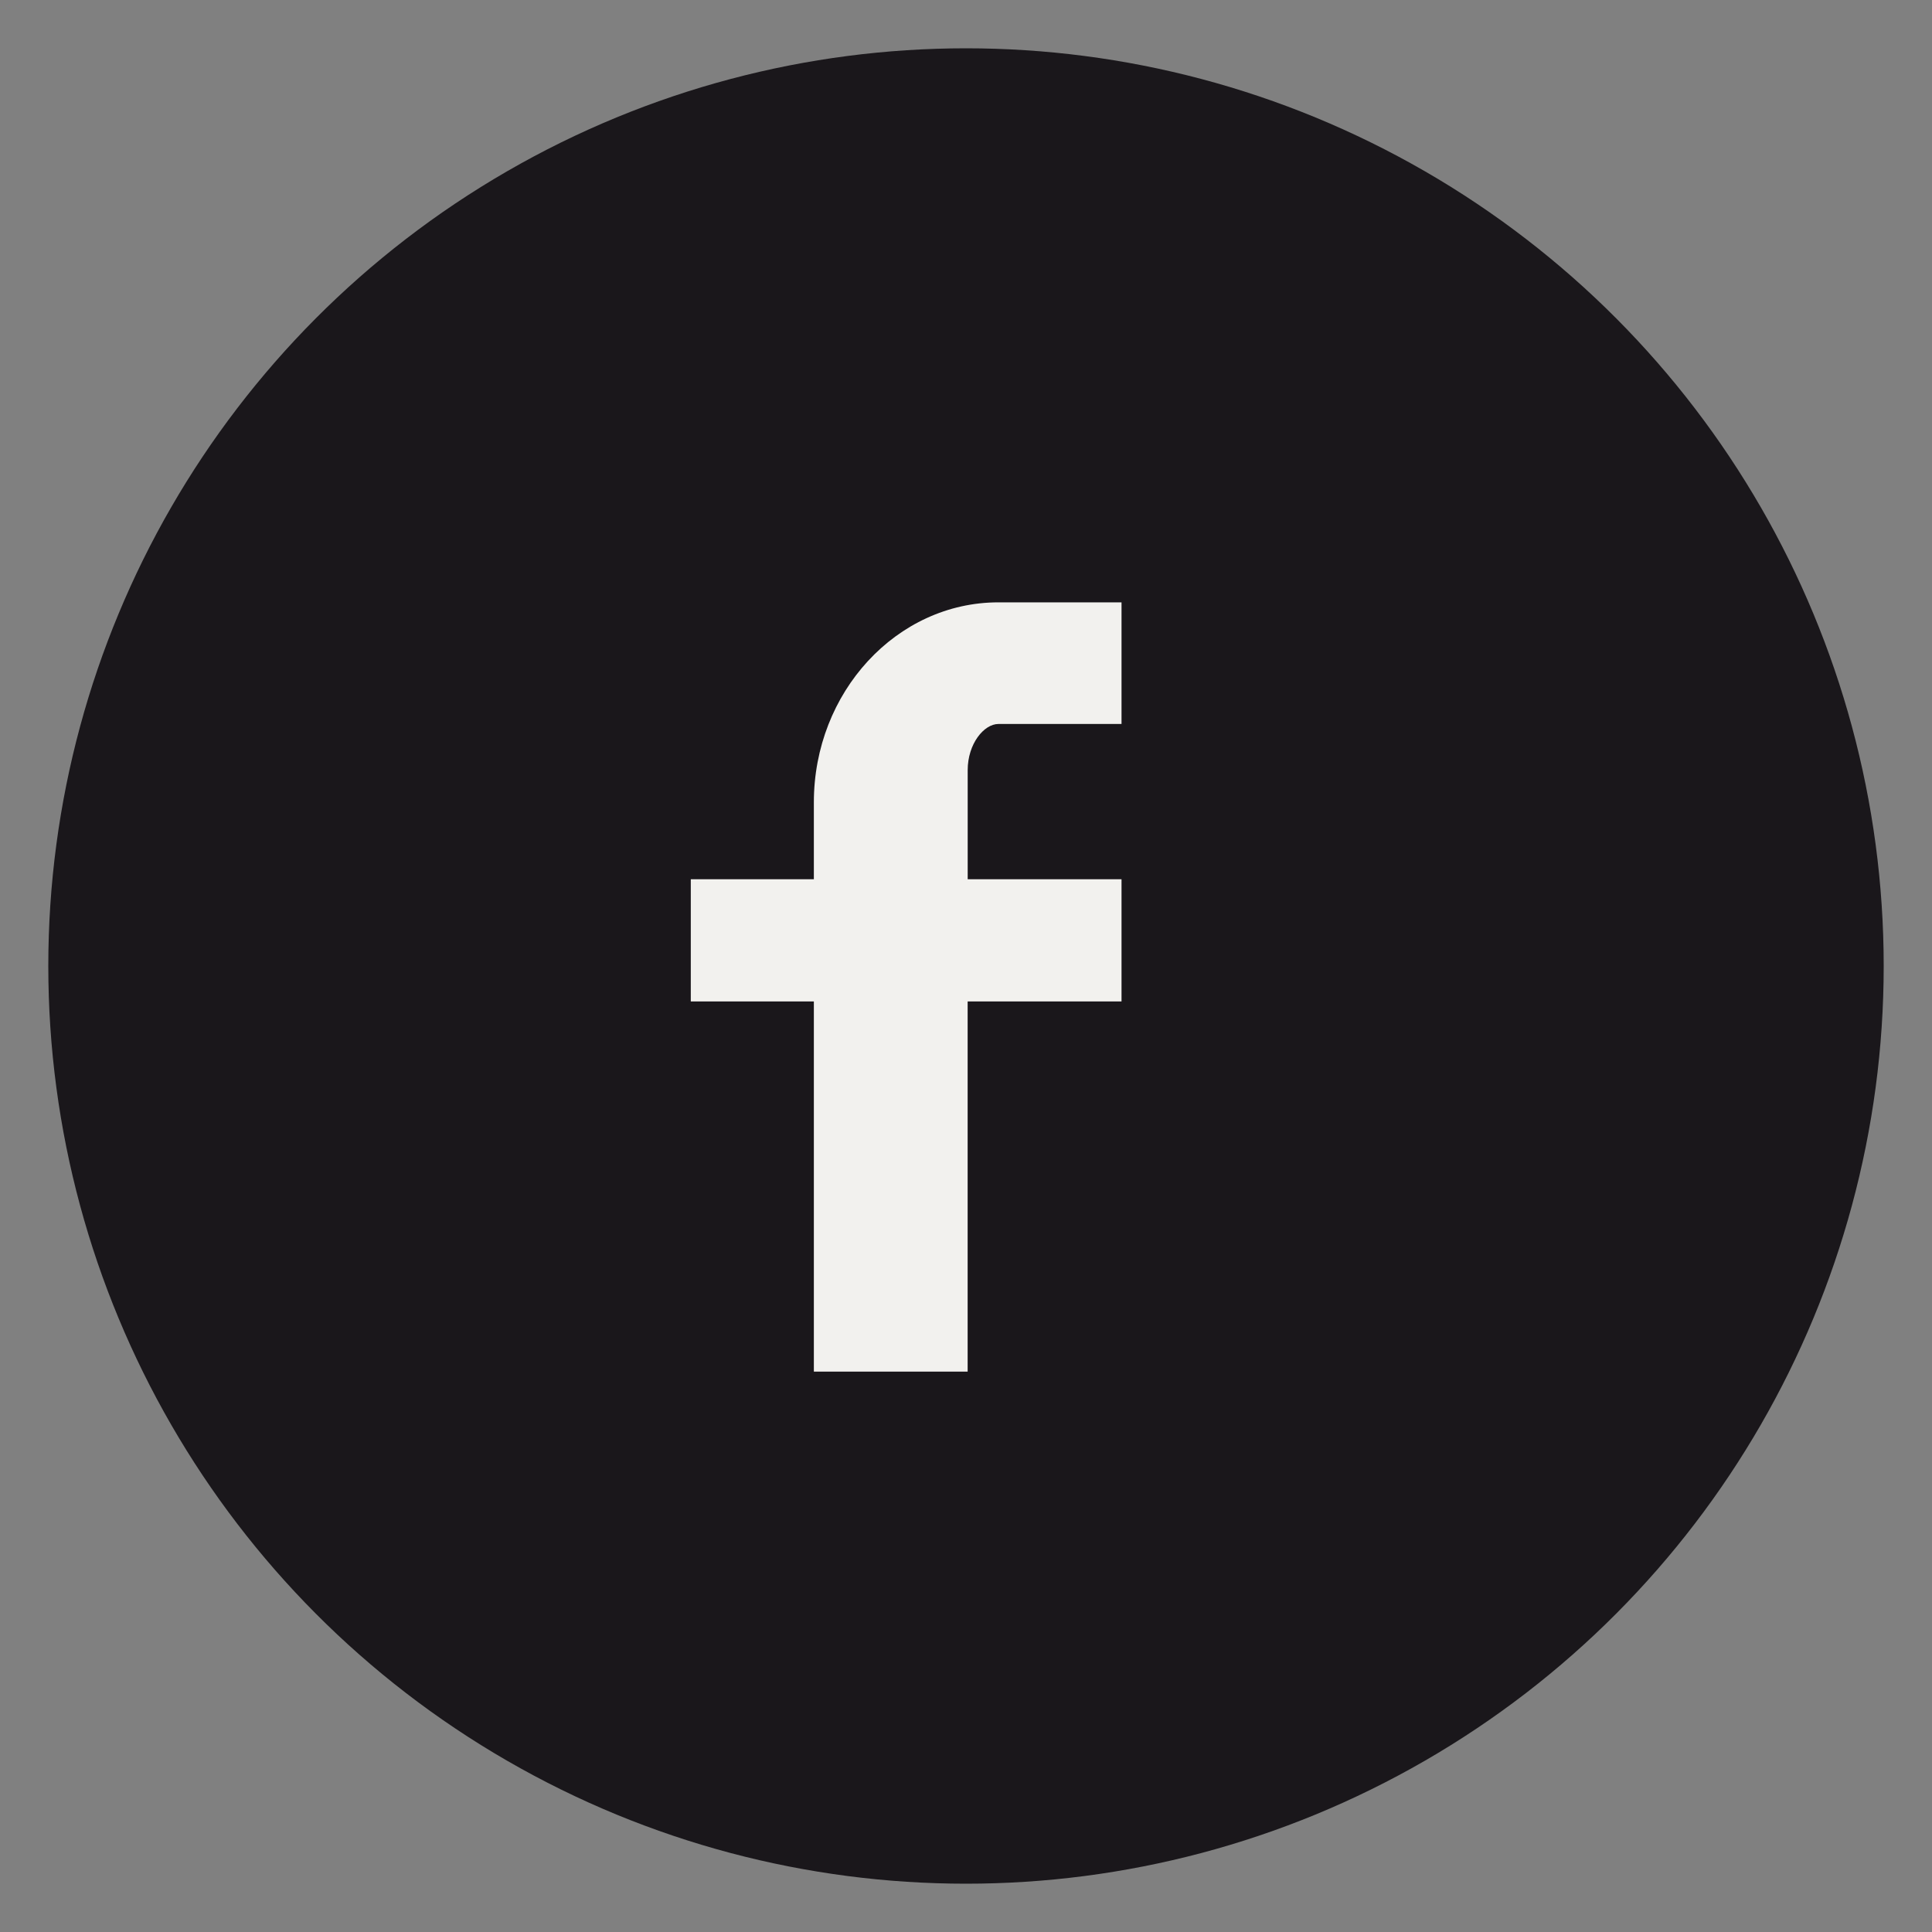 <?xml version="1.0" encoding="utf-8"?>
<!-- Generator: Adobe Illustrator 24.1.0, SVG Export Plug-In . SVG Version: 6.00 Build 0)  -->
<svg version="1.1" id="Layer_1" xmlns="http://www.w3.org/2000/svg" xmlns:xlink="http://www.w3.org/1999/xlink" x="0px" y="0px"
	 viewBox="0 0 40 40" style="enable-background:new 0 0 40 40;" xml:space="preserve">
<rect x="0" y="0" width="40" height="40" fill="#808080" stroke="none"/>
<style type="text/css">
	.st0{fill:#E9E8E4;}
	.st1{fill:#C8AC69;}
	.st2{fill:#FFFFFF;}
	.st3{fill:#F2F1EE;}
	.st4{fill:#DAD8D4;}
	.st5{fill:#1A171B;}
	.st6{fill-rule:evenodd;clip-rule:evenodd;fill:#FFFFFF;}
	.st7{clip-path:url(#SVGID_10_);fill-rule:evenodd;clip-rule:evenodd;fill:#CCC0A9;}
	.st8{clip-path:url(#SVGID_10_);fill-rule:evenodd;clip-rule:evenodd;fill:#D4D1CE;}
	.st9{clip-path:url(#SVGID_10_);fill-rule:evenodd;clip-rule:evenodd;fill:#1A171B;}
	.st10{fill:#CCC0A9;}
	.st11{fill:none;stroke:#FFFFFF;stroke-width:1.268;stroke-miterlimit:10;}
	.st12{fill:#333333;}
	.st13{fill:none;stroke:#DDDCD9;stroke-width:1.875;stroke-miterlimit:10;}
	.st14{fill:none;stroke:#DDDCD9;stroke-width:1.37;stroke-miterlimit:10;}
	.st15{fill:none;stroke:#DDDCD9;stroke-width:1.382;stroke-miterlimit:10;}
	.st16{opacity:0.6;fill:#1A171B;}
	.st17{fill:#010101;}
	.st18{fill:none;stroke:#CEAB5D;stroke-width:1.037;stroke-miterlimit:10;}
	.st19{fill:none;stroke:#DDDCD9;stroke-width:1.037;stroke-miterlimit:10;}
	.st20{fill:#534741;}
	.st21{fill:#CEAB5D;}
	.st22{fill:none;stroke:#DAD8D4;stroke-width:1.037;stroke-miterlimit:10;}
	.st23{clip-path:url(#SVGID_72_);fill-rule:evenodd;clip-rule:evenodd;fill:#CDC1AA;}
	.st24{clip-path:url(#SVGID_72_);fill-rule:evenodd;clip-rule:evenodd;fill:#D5D2CF;}
	.st25{clip-path:url(#SVGID_72_);fill-rule:evenodd;clip-rule:evenodd;fill:#1A171B;}
	.st26{fill:#CDC1AA;}
	.st27{fill:none;stroke:#DEDDDA;stroke-width:1.875;stroke-miterlimit:10;}
	.st28{fill:none;stroke:#DEDDDA;stroke-width:1.37;stroke-miterlimit:10;}
	.st29{fill:none;stroke:#DEDDDA;stroke-width:1.382;stroke-miterlimit:10;}
	.st30{clip-path:url(#SVGID_124_);fill-rule:evenodd;clip-rule:evenodd;fill:#CDC1AA;}
	.st31{clip-path:url(#SVGID_124_);fill-rule:evenodd;clip-rule:evenodd;fill:#D5D2CF;}
	.st32{clip-path:url(#SVGID_124_);fill-rule:evenodd;clip-rule:evenodd;fill:#1A171B;}
	.st33{clip-path:url(#SVGID_162_);fill-rule:evenodd;clip-rule:evenodd;fill:#CDC1AA;}
	.st34{clip-path:url(#SVGID_162_);fill-rule:evenodd;clip-rule:evenodd;fill:#D5D2CF;}
	.st35{clip-path:url(#SVGID_162_);fill-rule:evenodd;clip-rule:evenodd;fill:#1A171B;}
	.st36{opacity:0.4;fill:#FFFFFF;}
	.st37{fill:none;stroke:#CEAB5D;stroke-width:1.708;stroke-miterlimit:10;}
	.st38{fill:#FFFFFF;stroke:#1A171B;stroke-miterlimit:10;}
	.st39{fill:none;stroke:#1A171B;stroke-miterlimit:10;}
	.st40{fill:none;stroke:#DAD8D4;stroke-width:1.049;stroke-miterlimit:10;}
	.st41{clip-path:url(#SVGID_176_);fill-rule:evenodd;clip-rule:evenodd;fill:#CDC1AA;}
	.st42{clip-path:url(#SVGID_176_);fill-rule:evenodd;clip-rule:evenodd;fill:#D5D2CF;}
	.st43{clip-path:url(#SVGID_176_);fill-rule:evenodd;clip-rule:evenodd;fill:#1A171B;}
	.st44{fill:none;stroke:#1A171B;stroke-width:1.037;stroke-miterlimit:10;}
	.st45{opacity:0.4;}
	.st46{fill:#C5C3BF;}
	.st47{clip-path:url(#SVGID_210_);fill-rule:evenodd;clip-rule:evenodd;fill:#CDC1AA;}
	.st48{clip-path:url(#SVGID_210_);fill-rule:evenodd;clip-rule:evenodd;fill:#D5D2CF;}
	.st49{clip-path:url(#SVGID_210_);fill-rule:evenodd;clip-rule:evenodd;fill:#1A171B;}
	.st50{clip-path:url(#SVGID_222_);fill-rule:evenodd;clip-rule:evenodd;fill:#CDC1AA;}
	.st51{clip-path:url(#SVGID_222_);fill-rule:evenodd;clip-rule:evenodd;fill:#D5D2CF;}
	.st52{clip-path:url(#SVGID_222_);fill-rule:evenodd;clip-rule:evenodd;fill:#1A171B;}
	.st53{clip-path:url(#SVGID_238_);fill-rule:evenodd;clip-rule:evenodd;fill:#CDC1AA;}
	.st54{clip-path:url(#SVGID_238_);fill-rule:evenodd;clip-rule:evenodd;fill:#D5D2CF;}
	.st55{clip-path:url(#SVGID_238_);fill-rule:evenodd;clip-rule:evenodd;fill:#1A171B;}
	.st56{clip-path:url(#SVGID_262_);fill-rule:evenodd;clip-rule:evenodd;fill:#CDC1AA;}
	.st57{clip-path:url(#SVGID_262_);fill-rule:evenodd;clip-rule:evenodd;fill:#D5D2CF;}
	.st58{clip-path:url(#SVGID_262_);fill-rule:evenodd;clip-rule:evenodd;fill:#1A171B;}
	.st59{fill:#C6C4C0;}
	.st60{fill:#AAAAAA;}
	.st61{fill:#969696;}
	.st62{fill:#003080;}
	.st63{fill:#0087C9;}
	.st64{fill:#012169;}
	.st65{clip-path:url(#SVGID_310_);fill-rule:evenodd;clip-rule:evenodd;fill:#CDC1AA;}
	.st66{clip-path:url(#SVGID_310_);fill-rule:evenodd;clip-rule:evenodd;fill:#D5D2CF;}
	.st67{clip-path:url(#SVGID_310_);fill-rule:evenodd;clip-rule:evenodd;fill:#1A171B;}
	.st68{fill:#F2F1EE;stroke:#DAD8D4;stroke-width:1.049;stroke-miterlimit:10;}
	.st69{opacity:0.95;fill:#272727;stroke:#5A5A5A;stroke-miterlimit:10;}
	.st70{opacity:0.9;fill:#272727;stroke:#5A5A5A;stroke-miterlimit:10;}
	.st71{fill:none;stroke:#DDDCD9;stroke-miterlimit:10;}
	.st72{clip-path:url(#SVGID_350_);fill-rule:evenodd;clip-rule:evenodd;fill:#CDC1AA;}
	.st73{clip-path:url(#SVGID_350_);fill-rule:evenodd;clip-rule:evenodd;fill:#D5D2CF;}
	.st74{clip-path:url(#SVGID_350_);fill-rule:evenodd;clip-rule:evenodd;fill:#1A171B;}
	.st75{fill:#010101;stroke:#DDDCD9;stroke-width:0.25;stroke-miterlimit:10;}
	.st76{fill:none;stroke:#393939;stroke-width:0.5;stroke-miterlimit:10;}
	.st77{fill:#DADADA;}
	.st78{clip-path:url(#SVGID_354_);fill-rule:evenodd;clip-rule:evenodd;fill:#CDC1AA;}
	.st79{clip-path:url(#SVGID_354_);fill-rule:evenodd;clip-rule:evenodd;fill:#D5D2CF;}
	.st80{clip-path:url(#SVGID_354_);fill-rule:evenodd;clip-rule:evenodd;fill:#1A171B;}
	.st81{clip-path:url(#SVGID_370_);fill-rule:evenodd;clip-rule:evenodd;fill:#CDC1AA;}
	.st82{clip-path:url(#SVGID_370_);fill-rule:evenodd;clip-rule:evenodd;fill:#D5D2CF;}
	.st83{clip-path:url(#SVGID_370_);fill-rule:evenodd;clip-rule:evenodd;fill:#1A171B;}
	.st84{fill:none;stroke:#CEAB5D;stroke-width:1.382;stroke-miterlimit:10;}
	.st85{clip-path:url(#SVGID_372_);fill-rule:evenodd;clip-rule:evenodd;fill:#CDC1AA;}
	.st86{clip-path:url(#SVGID_372_);fill-rule:evenodd;clip-rule:evenodd;fill:#D5D2CF;}
	.st87{clip-path:url(#SVGID_372_);fill-rule:evenodd;clip-rule:evenodd;fill:#1A171B;}
	.st88{clip-path:url(#SVGID_374_);fill-rule:evenodd;clip-rule:evenodd;fill:#CDC1AA;}
	.st89{clip-path:url(#SVGID_374_);fill-rule:evenodd;clip-rule:evenodd;fill:#D5D2CF;}
	.st90{clip-path:url(#SVGID_374_);fill-rule:evenodd;clip-rule:evenodd;fill:#1A171B;}
	.st91{clip-path:url(#SVGID_376_);fill-rule:evenodd;clip-rule:evenodd;fill:#CDC1AA;}
	.st92{clip-path:url(#SVGID_376_);fill-rule:evenodd;clip-rule:evenodd;fill:#D5D2CF;}
	.st93{clip-path:url(#SVGID_376_);fill-rule:evenodd;clip-rule:evenodd;fill:#1A171B;}
	.st94{fill:none;stroke:#1A171B;stroke-width:0.5;stroke-miterlimit:10;}
	.st95{clip-path:url(#SVGID_378_);fill-rule:evenodd;clip-rule:evenodd;fill:#CDC1AA;}
	.st96{clip-path:url(#SVGID_378_);fill-rule:evenodd;clip-rule:evenodd;fill:#D5D2CF;}
	.st97{clip-path:url(#SVGID_378_);fill-rule:evenodd;clip-rule:evenodd;fill:#1A171B;}
	.st98{clip-path:url(#SVGID_380_);fill-rule:evenodd;clip-rule:evenodd;fill:#CCC0A9;}
	.st99{clip-path:url(#SVGID_380_);fill-rule:evenodd;clip-rule:evenodd;fill:#D4D1CE;}
	.st100{clip-path:url(#SVGID_380_);fill-rule:evenodd;clip-rule:evenodd;fill:#1A171B;}
	.st101{fill:none;stroke:#FFFFFF;stroke-width:5.861;stroke-miterlimit:10;}
	.st102{clip-path:url(#SVGID_382_);fill-rule:evenodd;clip-rule:evenodd;fill:#CCC0A9;}
	.st103{clip-path:url(#SVGID_382_);fill-rule:evenodd;clip-rule:evenodd;fill:#D4D1CE;}
	.st104{clip-path:url(#SVGID_382_);fill-rule:evenodd;clip-rule:evenodd;fill:#1A171B;}
	.st105{fill:none;stroke:#FFFFFF;stroke-width:1.265;stroke-miterlimit:10;}
</style>
<g>
	<circle class="st5" cx="20" cy="20" r="19"/>
	<path class="st3" d="M23.219,12.471h-2.548c-2.107,0-3.821,1.859-3.821,4.141v0.954v0.638h-2.548v2.528
		c0,0.001,0.001,0.002,0.002,0.002h2.544c0.001,0,0.002,0.001,0.002,0.002v7.66c0,0.001,0.001,0.002,0.002,0.002h3.18
		c0.001,0,0.002-0.001,0.002-0.002v-7.66c0-0.001,0.001-0.002,0.002-0.002h3.182c0.001,0,0.002-0.001,0.002-0.002v-2.526
		c0-0.001-0.001-0.002-0.002-0.002h-3.183v-0.638v-1.621c0-0.546,0.337-0.956,0.637-0.956h2.546c0.001,0,0.002-0.001,0.002-0.002
		V12.471"/>
</g>
</svg>
